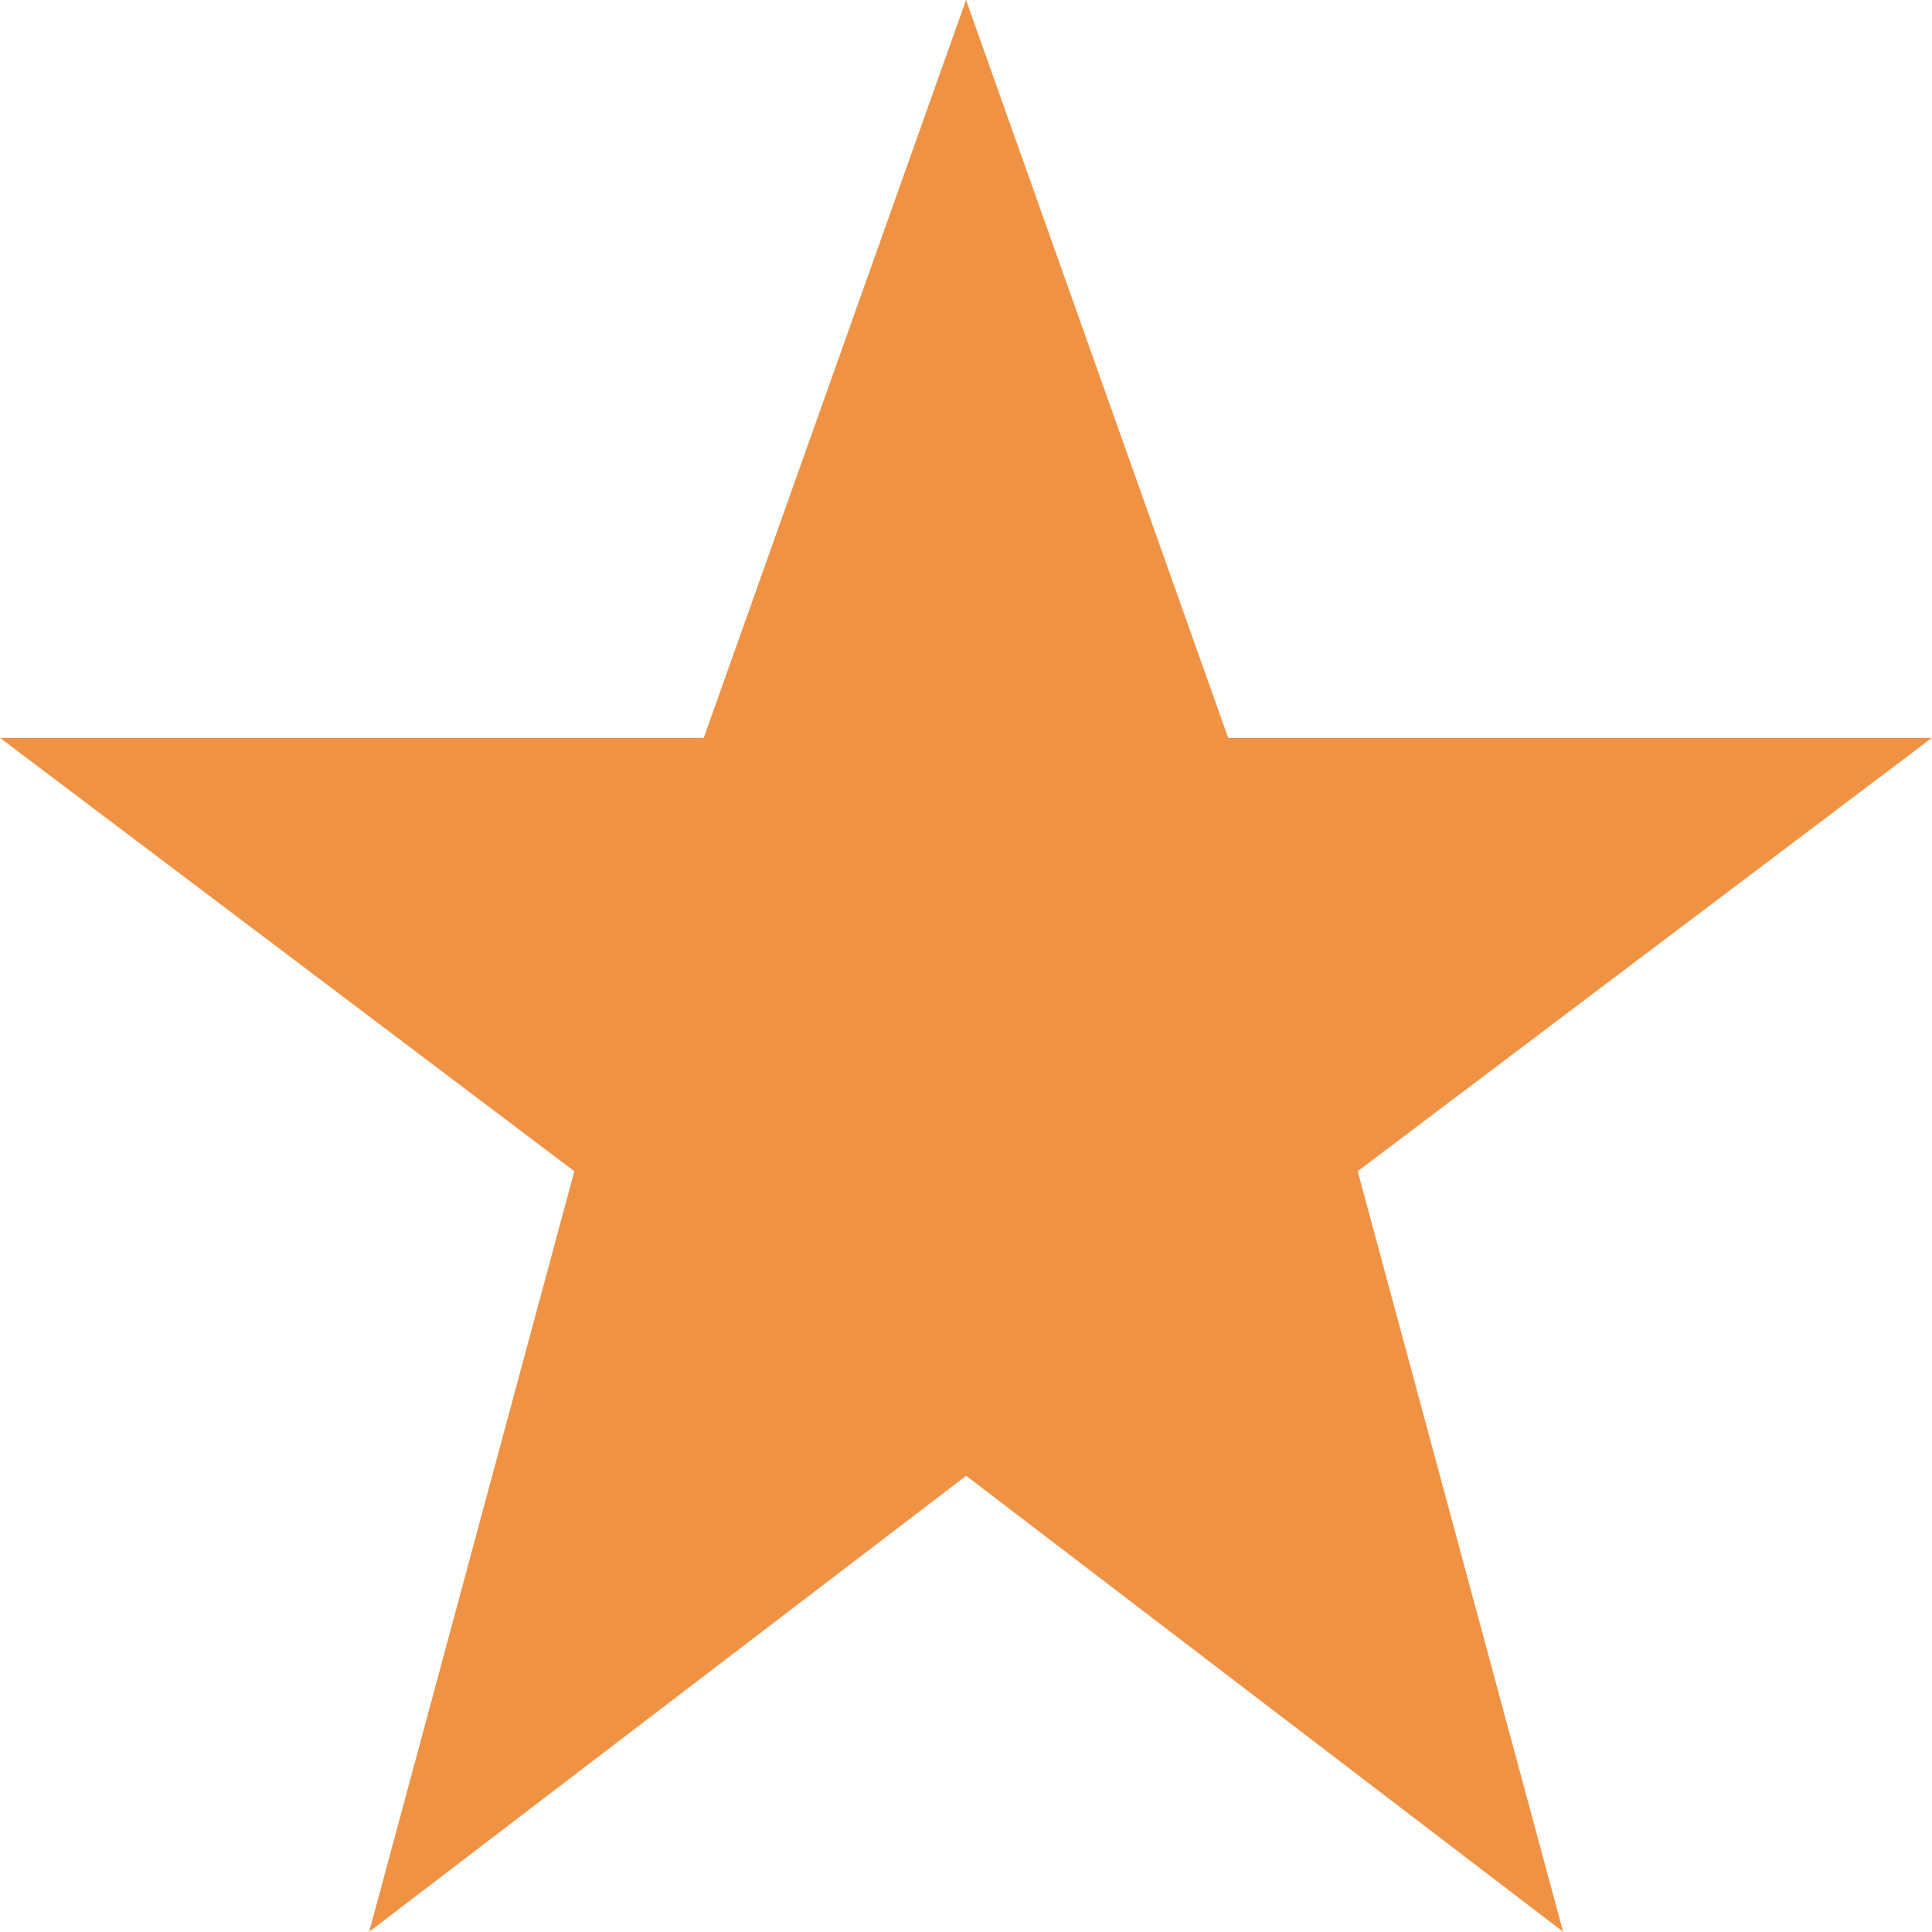 <svg xmlns="http://www.w3.org/2000/svg" width="61.494" height="61.485" viewBox="0 0 61.494 61.485">
  <path id="Rating" d="M32.667,2.08l8.344,23.485h22.4L45.133,39.359l6.538,24.206-19-14.513-19,14.513L20.2,39.359,1.919,25.565h22.4L32.667,2.08Z" transform="translate(-1.919 -2.08)" fill="#ef9244"/>
</svg>
